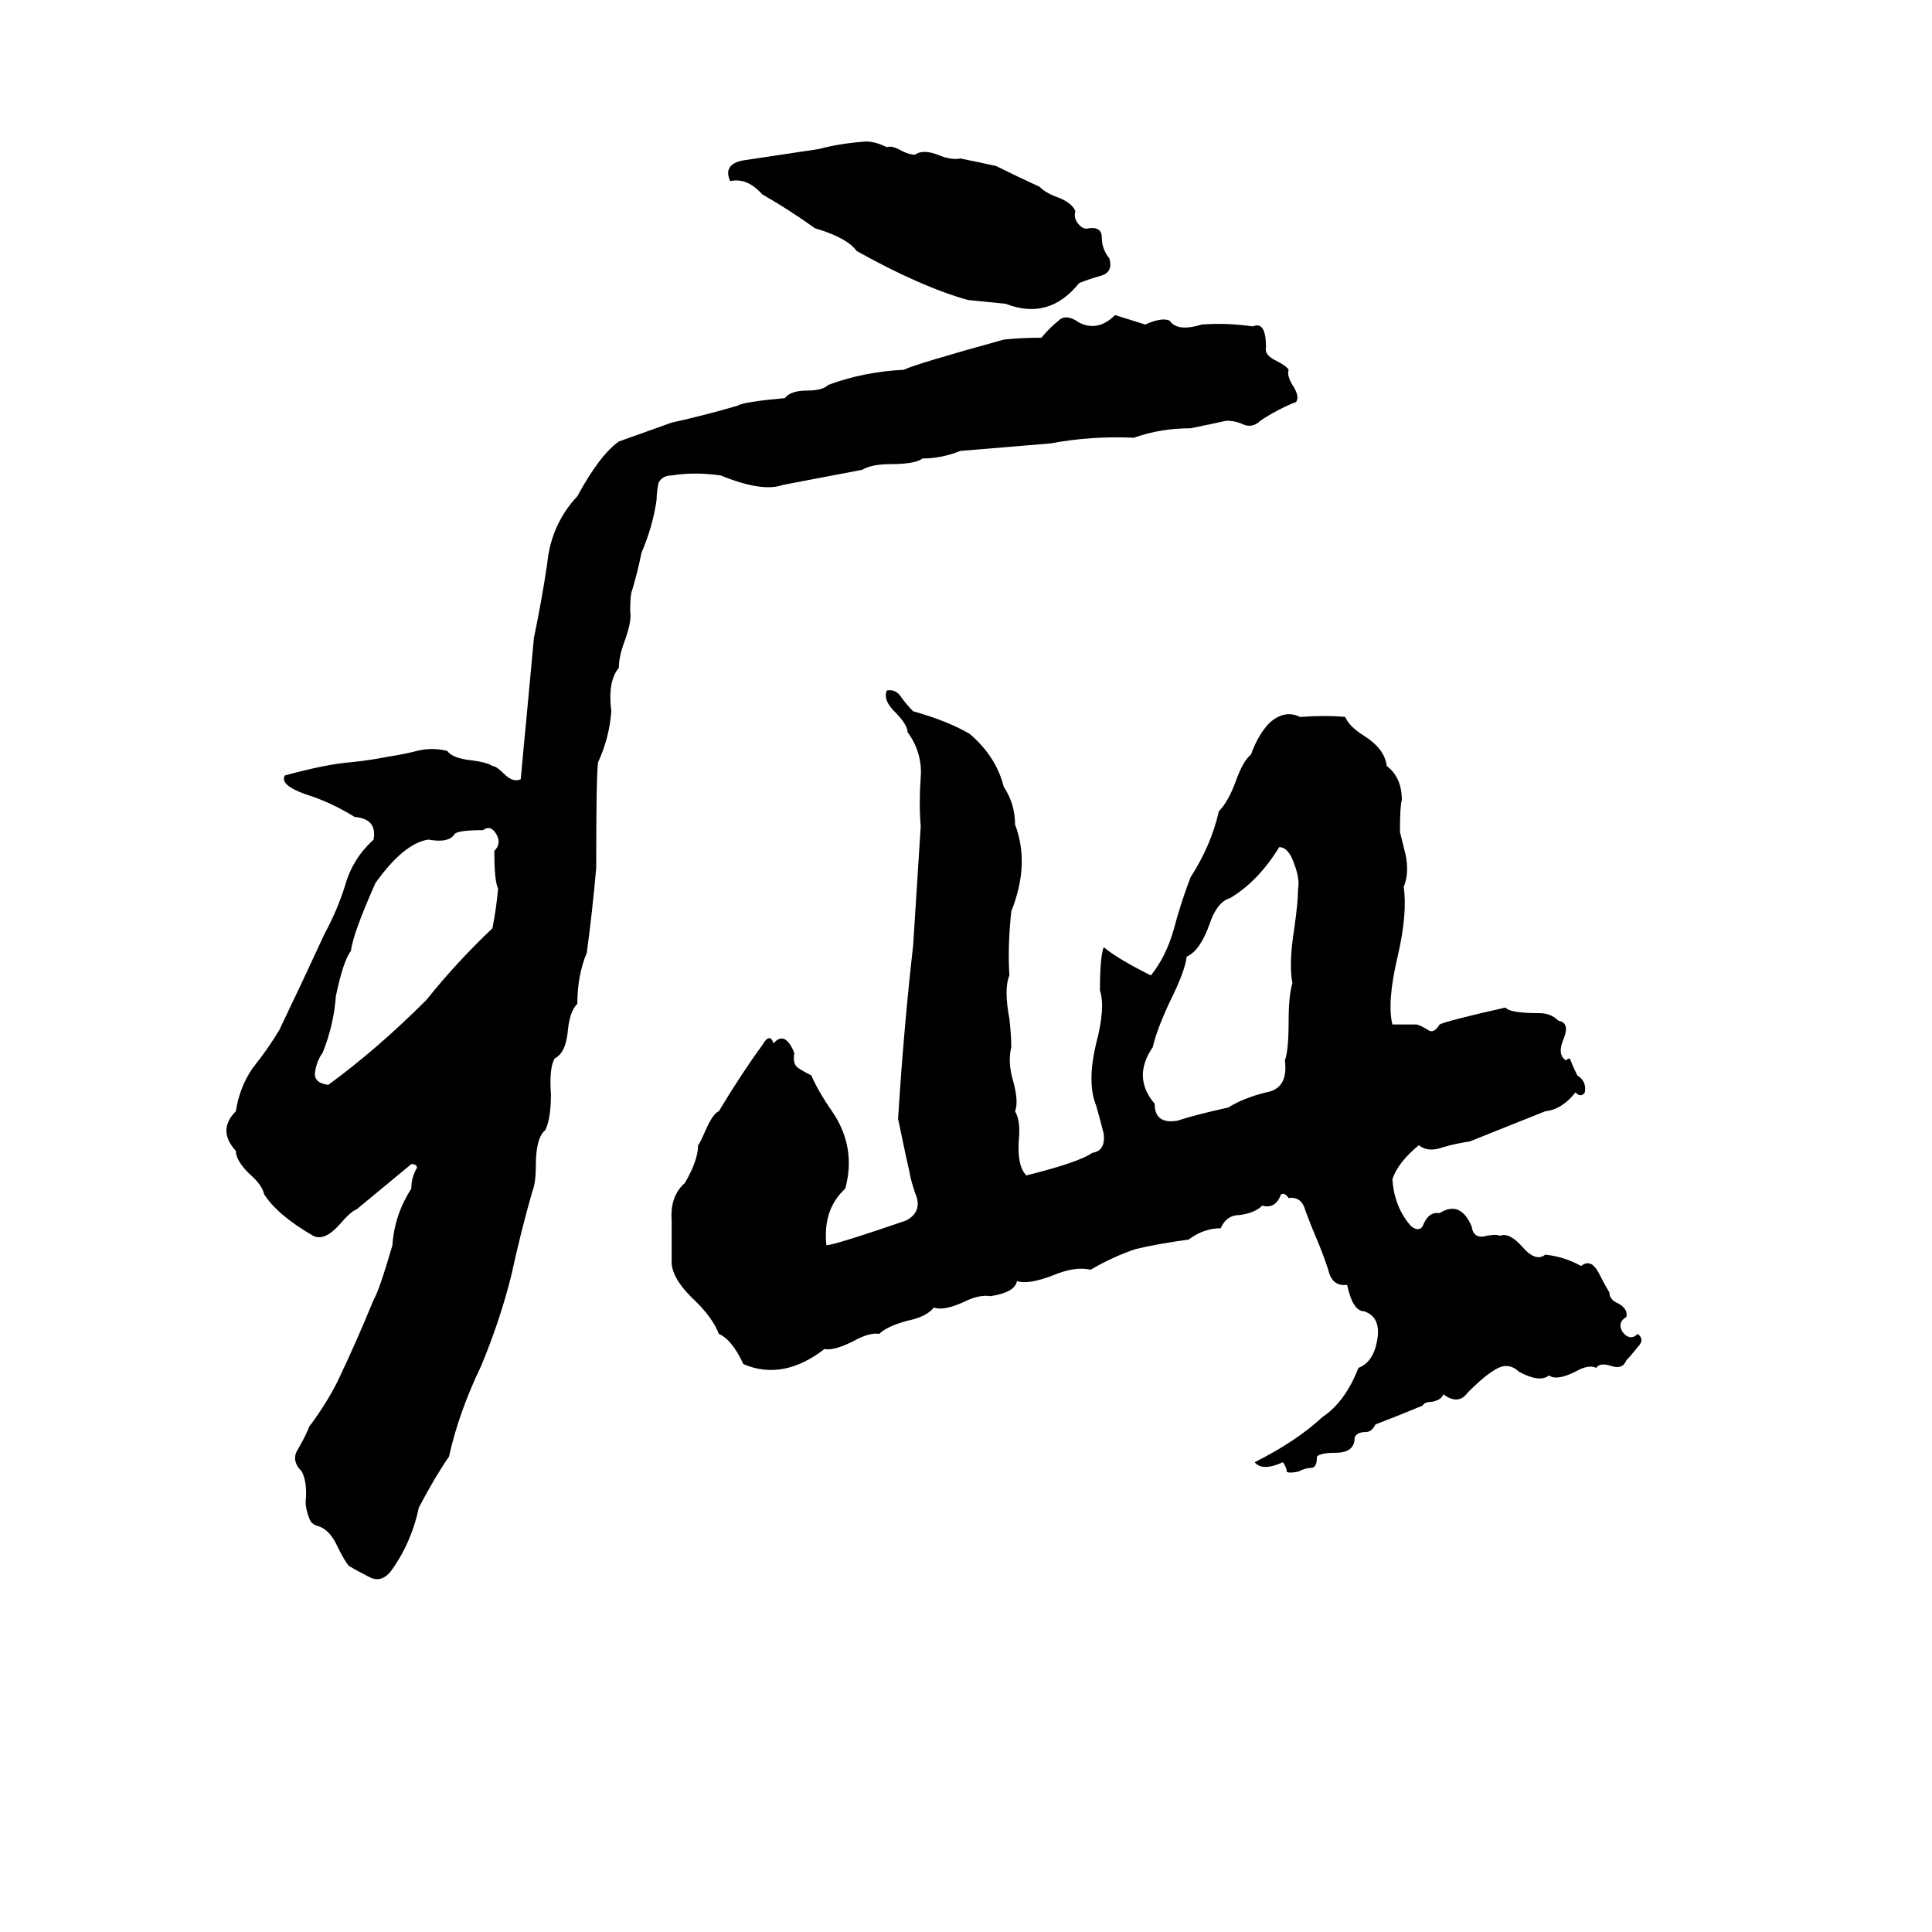 <svg xmlns="http://www.w3.org/2000/svg" viewBox="0 -800 1024 1024">
	<path fill="#000000" d="M459 -725Q464 -725 470 -722Q473 -723 478 -720Q482 -718 485 -718Q489 -721 497 -718Q504 -715 509 -716Q519 -714 528 -712Q540 -706 551 -701Q554 -698 559 -696Q568 -693 570 -688Q569 -685 571 -682Q574 -678 577 -679Q584 -680 584 -674Q584 -668 588 -663Q590 -656 584 -654Q577 -652 572 -650Q556 -630 533 -639Q523 -640 513 -641Q488 -648 454 -667Q449 -674 432 -679Q418 -689 404 -697Q396 -706 387 -704Q383 -713 394 -715Q414 -718 434 -721Q445 -724 459 -725ZM591 -633L607 -628Q616 -632 620 -630Q624 -624 637 -628Q650 -629 664 -627Q671 -630 671 -616Q670 -612 676 -609Q682 -606 683 -604Q682 -601 685 -596Q689 -590 687 -587Q677 -583 668 -577Q664 -573 659 -575Q655 -577 650 -577Q641 -575 631 -573Q615 -573 601 -568Q578 -569 557 -565Q533 -563 509 -561Q499 -557 489 -557Q485 -554 472 -554Q462 -554 457 -551Q436 -547 415 -543Q404 -539 382 -548Q368 -550 356 -548Q351 -548 349 -544Q348 -539 348 -535Q346 -521 340 -507Q338 -497 335 -487Q334 -485 334 -476Q335 -471 331 -460Q328 -452 328 -446Q322 -439 324 -423Q323 -409 317 -396Q316 -390 316 -340Q314 -317 311 -295Q306 -283 306 -268Q302 -264 301 -254Q300 -242 294 -239Q291 -234 292 -220Q292 -207 289 -201Q284 -197 284 -182Q284 -173 282 -168Q276 -147 271 -124Q265 -100 255 -76Q243 -51 238 -28Q231 -18 222 -1Q218 18 207 33Q202 39 196 36Q190 33 185 30Q183 28 179 20Q175 11 169 9Q165 8 164 5Q162 0 162 -4Q163 -14 160 -20Q154 -26 158 -32Q162 -39 164 -44Q173 -56 179 -68Q189 -89 198 -111Q201 -116 208 -140Q209 -156 218 -170Q218 -176 221 -181Q221 -183 218 -183L189 -159Q186 -158 180 -151Q172 -142 166 -145Q147 -156 140 -167Q139 -172 132 -178Q125 -185 125 -190Q115 -201 125 -211Q127 -224 134 -234Q142 -244 148 -254Q160 -279 172 -305Q179 -318 183 -331Q187 -345 198 -355Q200 -366 188 -367Q175 -375 162 -379Q148 -384 151 -389Q173 -395 186 -396Q196 -397 206 -399Q213 -400 221 -402Q229 -404 237 -402Q240 -398 250 -397Q258 -396 261 -394Q263 -394 267 -390Q272 -385 276 -387Q278 -409 279 -419Q281 -440 283 -462Q287 -481 290 -501Q292 -522 306 -537Q318 -559 328 -566Q342 -571 356 -576Q374 -580 391 -585Q394 -587 416 -589Q419 -593 428 -593Q436 -593 439 -596Q458 -603 479 -604Q485 -607 532 -620Q541 -621 552 -621Q556 -626 561 -630Q565 -634 572 -629Q582 -624 591 -633ZM470 -434Q475 -435 478 -430Q481 -426 484 -423Q502 -418 514 -411Q528 -399 532 -383Q538 -374 538 -363Q546 -342 536 -317Q534 -298 535 -283Q532 -276 535 -260Q536 -251 536 -245Q534 -237 537 -227Q540 -216 538 -211Q541 -206 540 -196Q539 -182 544 -177Q572 -184 579 -189Q586 -190 585 -199Q583 -207 581 -214Q576 -226 581 -247Q586 -266 583 -275Q583 -293 585 -298Q592 -292 610 -283Q618 -293 622 -307Q626 -322 631 -335Q642 -352 646 -370Q651 -375 655 -386Q659 -397 663 -400Q667 -411 673 -417Q681 -424 689 -420Q703 -421 713 -420Q715 -415 723 -410Q734 -403 735 -394Q743 -388 743 -376Q742 -373 742 -359L745 -347Q747 -337 744 -330Q746 -316 741 -294Q735 -269 738 -257Q745 -257 751 -257Q754 -256 757 -254Q760 -252 763 -257Q767 -259 798 -266Q800 -263 816 -263Q822 -263 826 -259Q832 -258 829 -250Q825 -241 830 -238Q831 -239 832 -239Q834 -234 836 -230Q841 -227 840 -221Q838 -218 835 -221Q828 -212 819 -211Q799 -203 779 -195Q772 -194 765 -192Q757 -189 752 -193Q741 -184 738 -175Q739 -160 748 -150Q752 -147 754 -150Q757 -158 763 -157Q774 -164 780 -150Q781 -143 788 -145Q793 -146 795 -145Q800 -147 807 -139Q814 -131 819 -135Q829 -134 838 -129Q843 -133 847 -126Q850 -120 853 -115Q853 -111 858 -109Q863 -106 862 -102Q857 -99 860 -94Q864 -89 868 -93Q872 -90 868 -86Q864 -81 862 -79Q860 -74 854 -76Q848 -78 846 -75Q842 -77 835 -73Q825 -68 821 -71Q816 -67 805 -73Q802 -76 798 -76Q792 -76 778 -62Q773 -55 765 -61Q764 -58 759 -57Q755 -57 754 -55Q742 -50 729 -45Q727 -41 724 -41Q719 -41 718 -38Q718 -30 708 -30Q700 -30 698 -28Q698 -22 695 -22Q692 -22 688 -20Q683 -19 682 -20Q682 -22 680 -25Q669 -20 665 -25Q687 -36 701 -49Q713 -57 720 -75Q728 -78 730 -90Q732 -102 723 -105Q717 -105 714 -119Q706 -118 704 -127Q701 -136 698 -143Q695 -150 692 -158Q690 -166 683 -165Q681 -168 679 -167Q676 -159 669 -161Q665 -157 657 -156Q650 -156 647 -149Q638 -149 630 -143Q615 -141 602 -138Q590 -134 578 -127Q570 -129 558 -124Q545 -119 539 -121Q538 -115 525 -113Q519 -114 511 -110Q500 -105 495 -107Q491 -102 481 -100Q470 -97 466 -93Q461 -94 452 -89Q442 -84 437 -85Q415 -68 394 -77Q388 -90 381 -93Q378 -101 369 -110Q357 -121 356 -130Q356 -140 356 -153Q355 -166 363 -173Q370 -185 370 -193Q371 -194 374 -201Q378 -210 381 -211Q393 -231 404 -246Q408 -253 410 -247Q416 -254 421 -242Q420 -236 423 -234Q426 -232 430 -230Q434 -221 441 -211Q454 -192 448 -170Q436 -159 438 -140Q442 -140 480 -153Q488 -157 486 -165Q483 -173 482 -179Q481 -183 476 -207Q479 -255 484 -299Q486 -330 488 -362Q487 -374 488 -388Q489 -401 481 -412Q481 -416 474 -423Q468 -429 470 -434ZM256 -360Q243 -360 241 -358Q238 -353 227 -355Q214 -353 199 -332Q187 -305 186 -296Q182 -291 178 -272Q177 -257 171 -242Q168 -238 167 -232Q166 -226 174 -225Q200 -244 226 -270Q242 -290 261 -308Q263 -318 264 -329Q262 -333 262 -349Q266 -353 263 -358Q260 -363 256 -360ZM651 -213Q659 -218 671 -221Q683 -223 681 -238Q683 -243 683 -259Q683 -272 685 -279Q683 -289 686 -308Q688 -322 688 -329Q689 -334 686 -342Q683 -351 678 -351Q667 -333 652 -324Q645 -322 641 -310Q636 -296 629 -293Q628 -285 620 -269Q613 -254 611 -245Q600 -229 612 -215Q612 -204 624 -206Q633 -209 651 -213Z"/>
</svg>